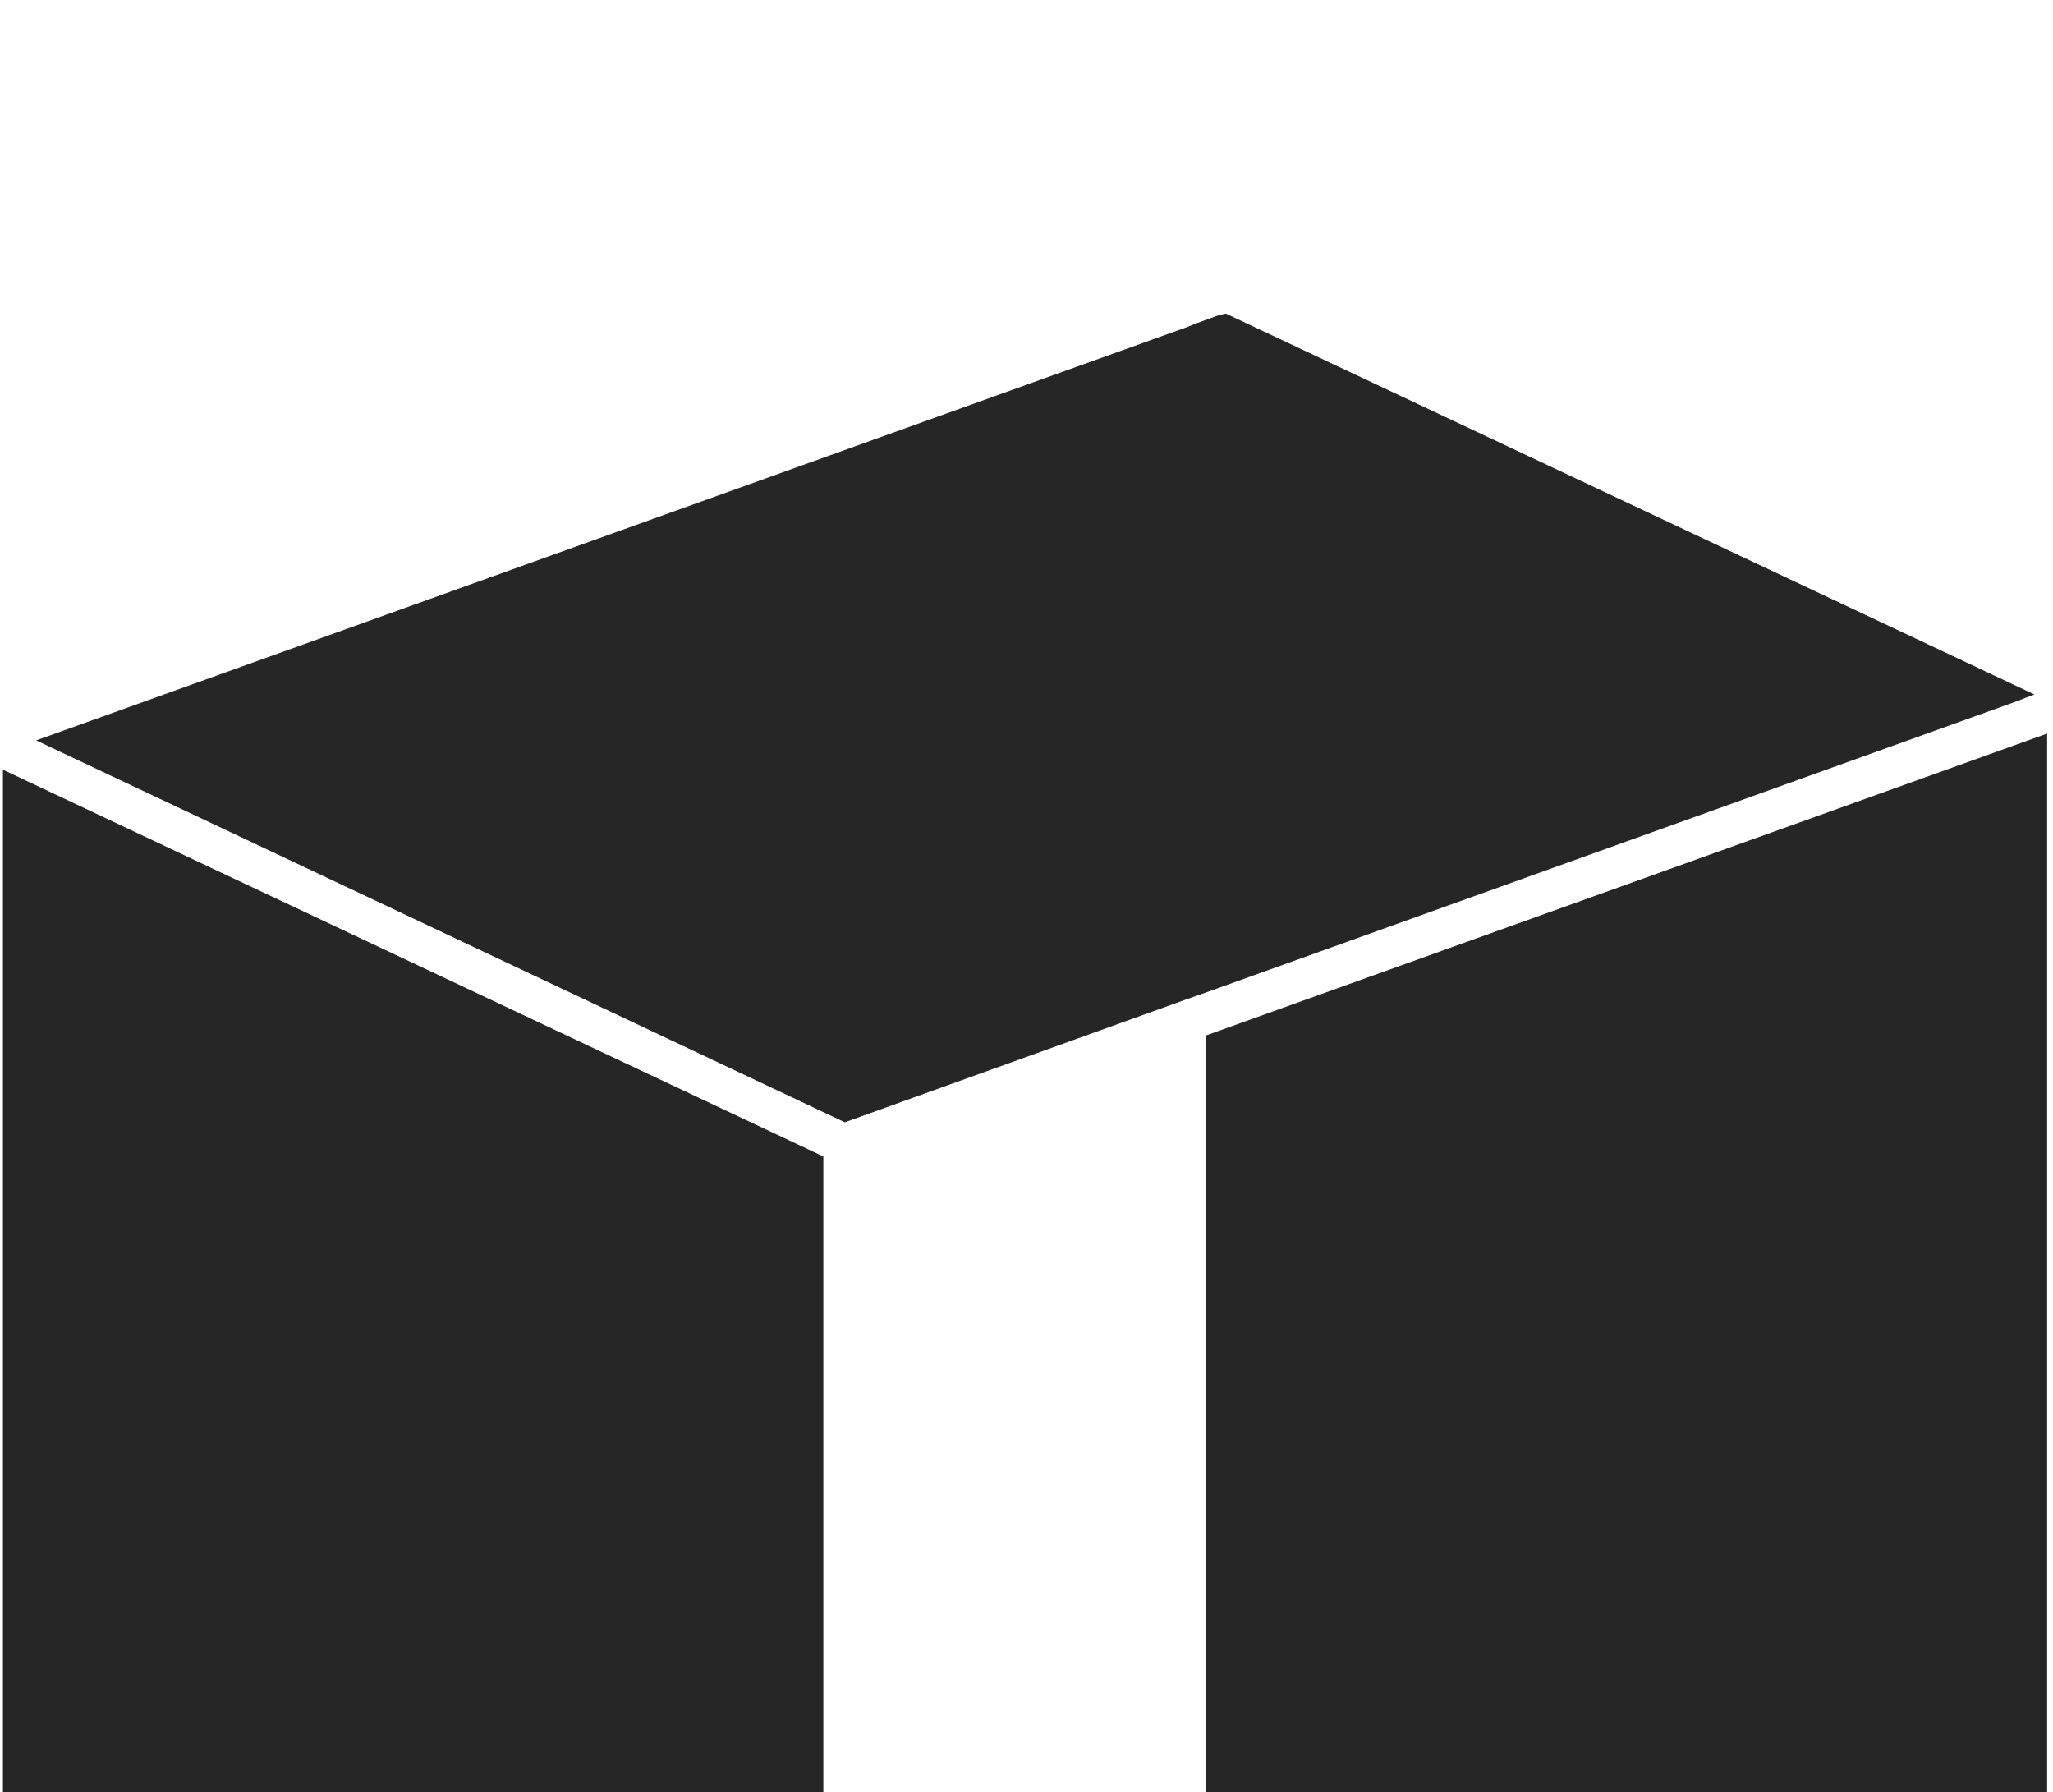 <?xml version="1.0" encoding="utf-8"?>
<!-- Generator: Adobe Illustrator 22.0.1, SVG Export Plug-In . SVG Version: 6.00 Build 0)  -->
<svg version="1.1" id="图层_1" xmlns="http://www.w3.org/2000/svg" xmlns:xlink="http://www.w3.org/1999/xlink" x="0px" y="0px"
	 viewBox="0 0 210.2 183.5" style="enable-background:new 0 0 210.2 183.5;" xml:space="preserve">
<style type="text/css">
	.st0{fill:#262626;}
</style>
<polygon class="st0" points="209.6,75.1 209.6,184.7 123.5,184.7 123.5,106 "/>
<polygon class="st0" points="0.3,184.7 84.3,184.7 84.3,118.4 0.3,78.8 "/>
<polygon class="st0" points="206.2,71.9 207.5,71.4 208.3,71.1 125.5,32.1 124.7,32.3 122.5,33.1 121.5,33.5 3.7,75.8 86.5,114.9 
	121.5,102.3 123.5,101.6 "/>
</svg>
